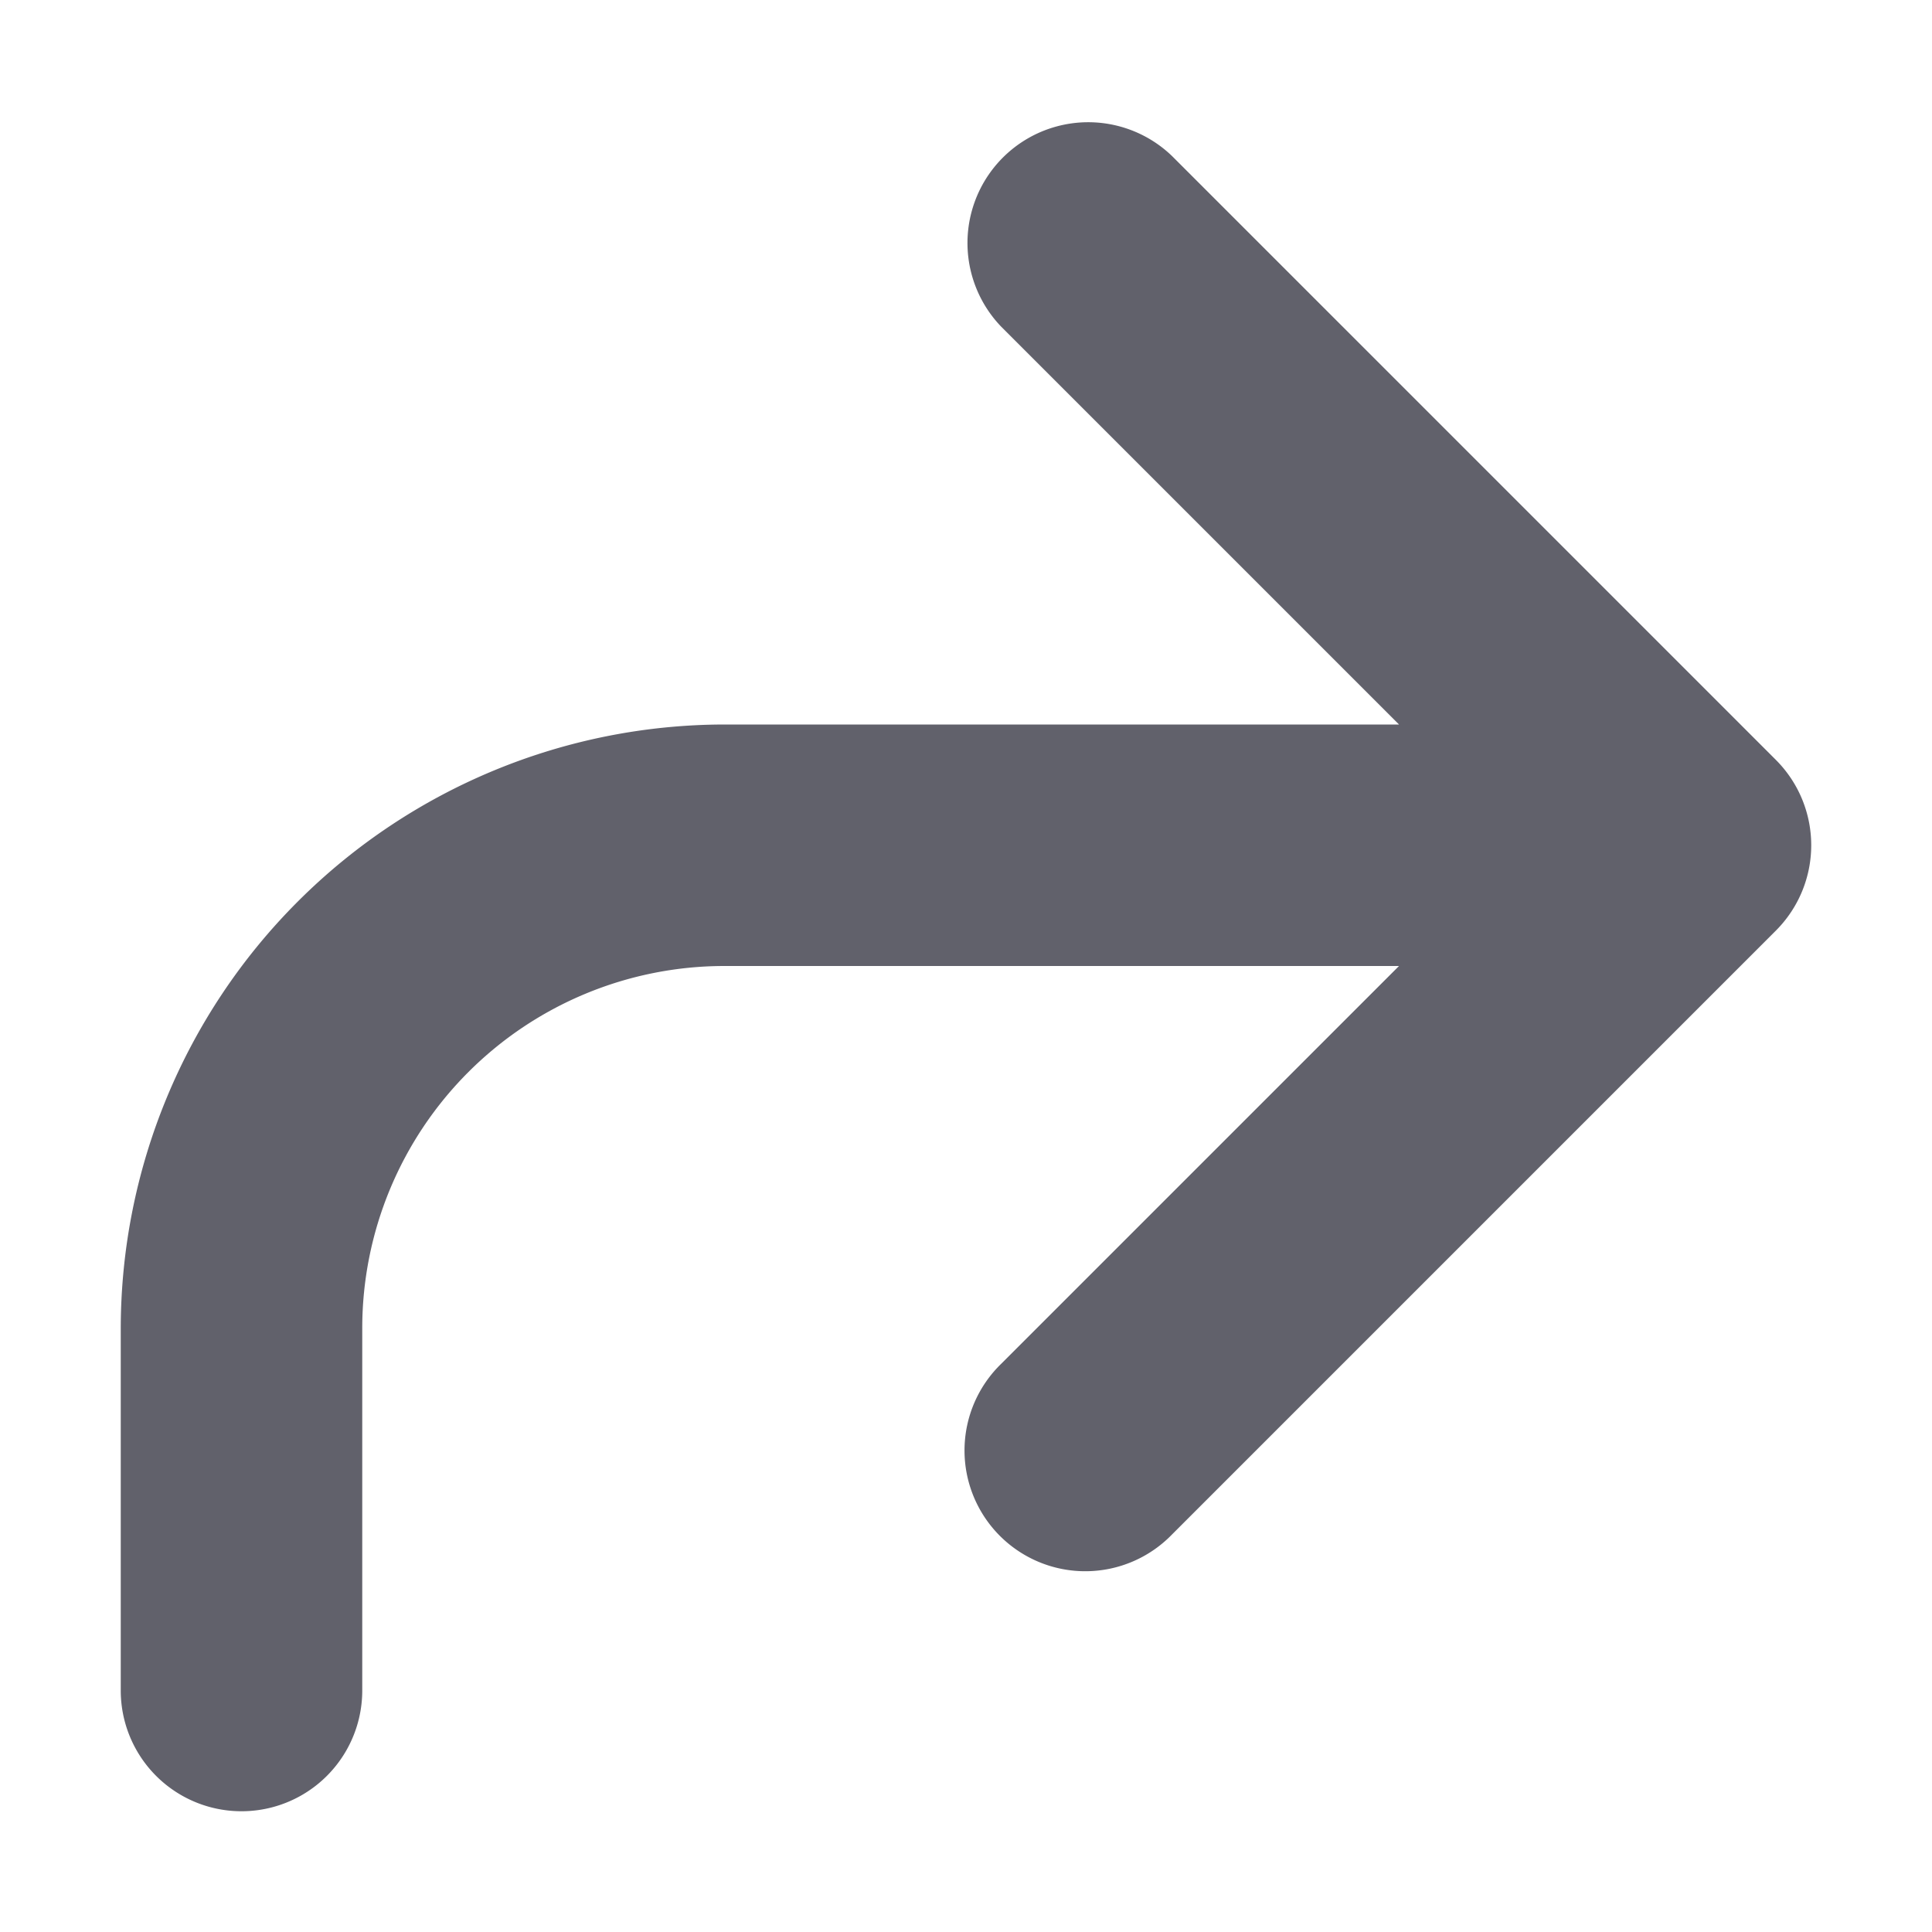 <svg xmlns="http://www.w3.org/2000/svg" height="24" width="24" viewBox="0 0 16 16"><path d="M9.707,1.293A1,1,0,0,0,8.293,2.707L11.586,6H6a5.006,5.006,0,0,0-5,5v3a1,1,0,0,0,2,0V11A3,3,0,0,1,6,8h5.586L8.293,11.293a1,1,0,1,0,1.414,1.414l5-5a1,1,0,0,0,0-1.414Z" fill="#61616b"></path></svg>